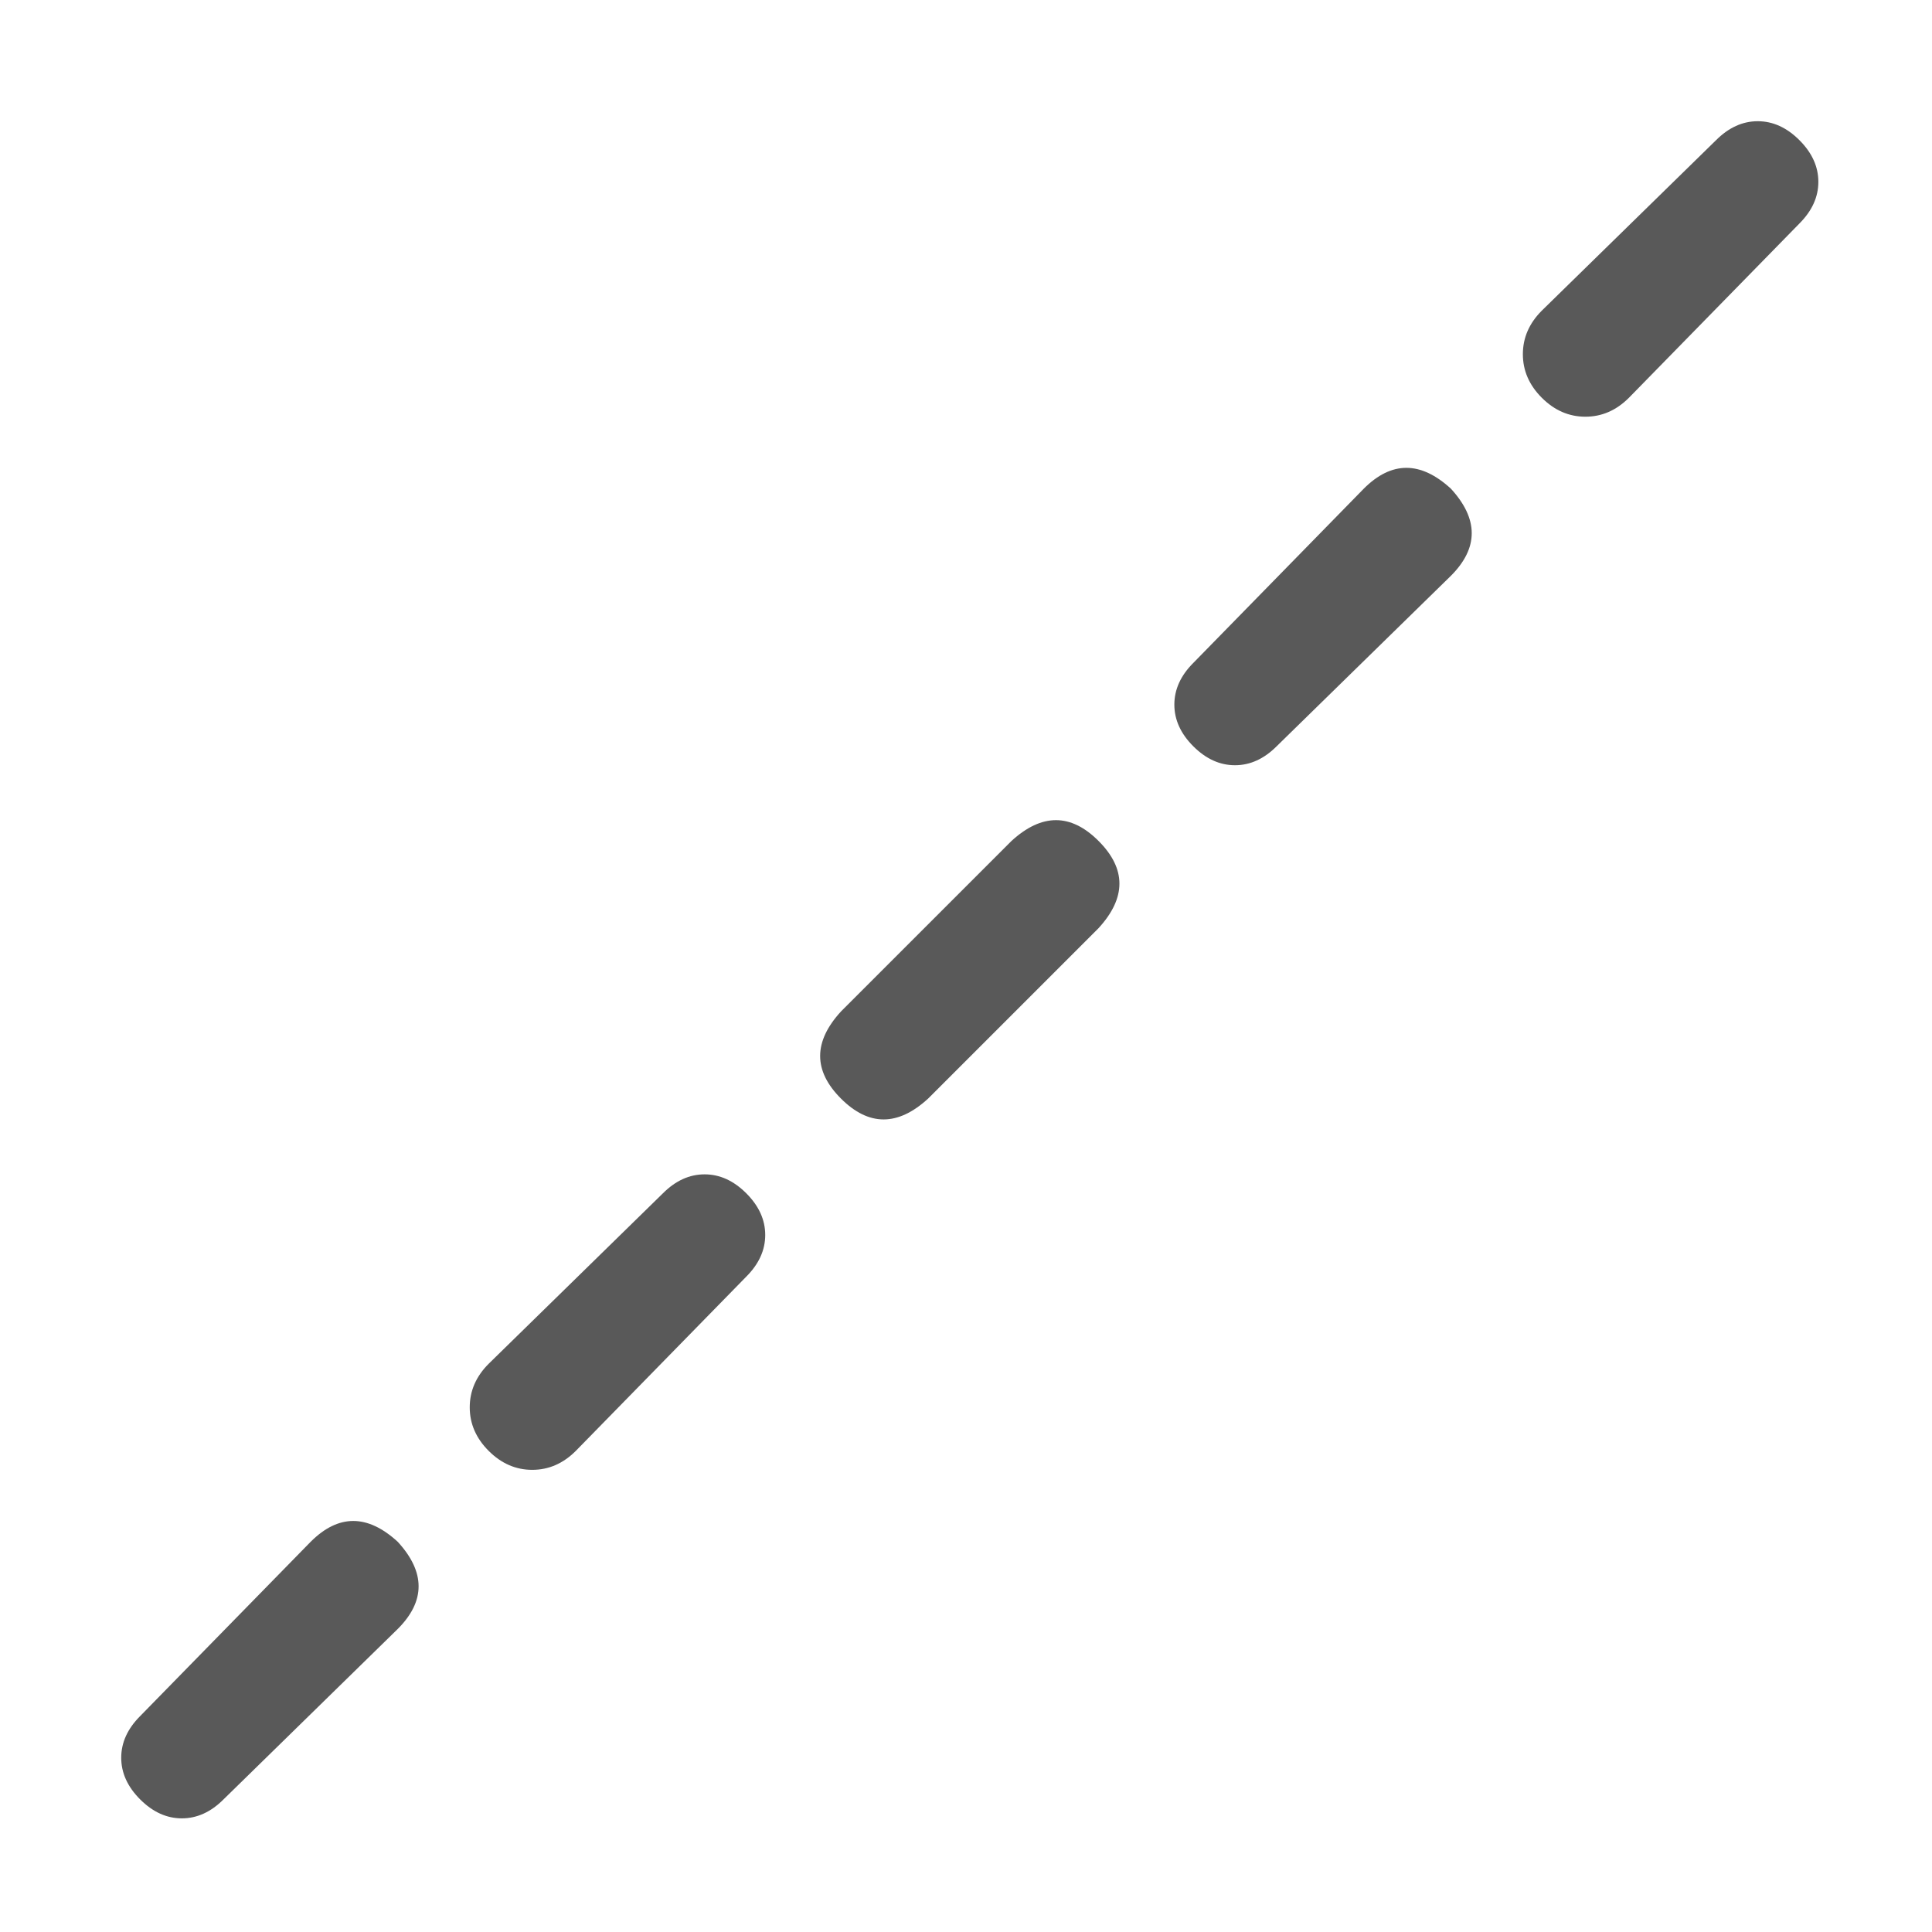 <svg xmlns="http://www.w3.org/2000/svg" version="1.1" xmlns:xlink="http://www.w3.org/1999/xlink" viewBox="0 0 510 510" preserveAspectRatio="xMidYMid">
                    <defs><style>.cls-1{fill:#595959;}</style></defs>
                    <title>note-connection</title>
                    <g id="Layer_2" data-name="Layer 2"><g id="note-connection">
                    <path class="cls-1" d="M475 37q5 5 5 11t-5 11l-45 46q-5 5-11.5 5t-11.5-5-5-11.5 5-11.5l46-45q5-5 11-5t11 5zm-115 92q11-11 23 0 11 12 0 23l-46 45q-5 5-11 5t-11-5-5-11 5-11zm-93 93q12-11 23 0t0 23l-45 45q-12 11-23 0t0-23zm-92 93q5-5 11-5t11 5 5 11-5 11l-45 46q-5 5-11.5 5t-11.5-5-5-11.5 5-11.5zm-93 92q11-11 23 0 11 12 0 23l-46 45q-5 5-11 5t-11-5-5-11 5-11z"></path>
                    </g></g>
                    </svg>
